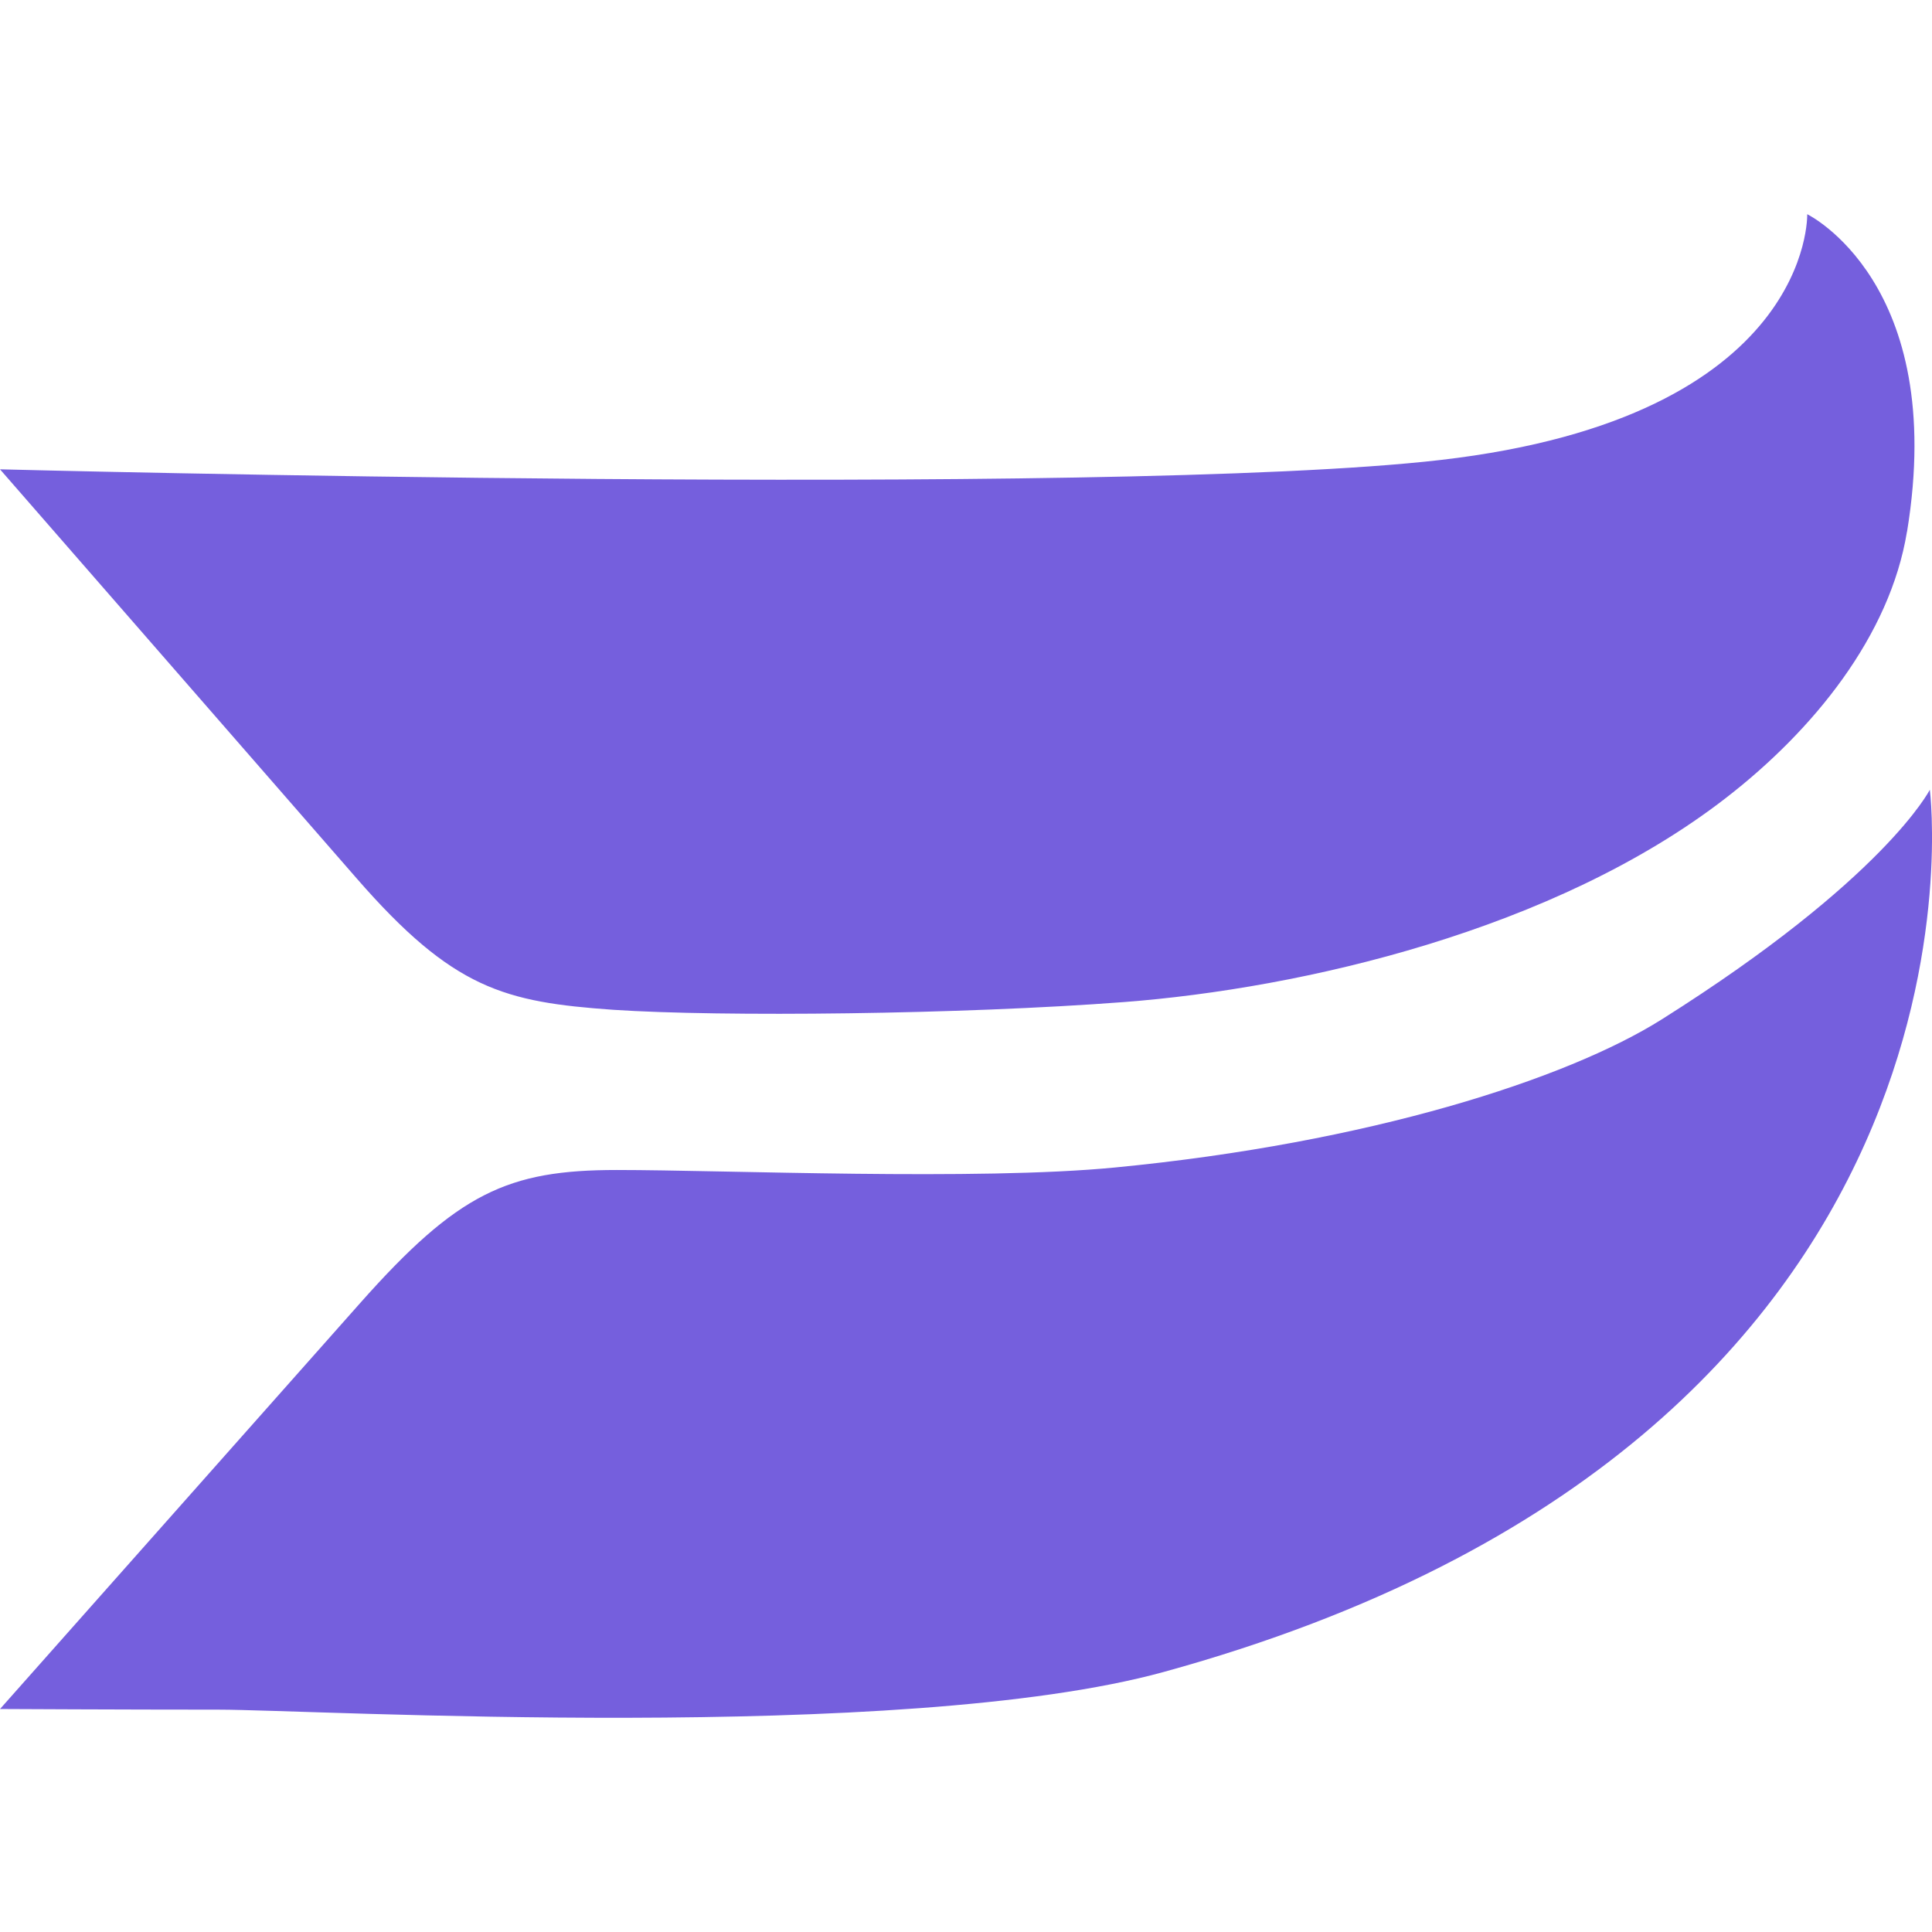 <svg role="img" viewBox="0 0 24 24" xmlns="http://www.w3.org/2000/svg" id="Wistia--Streamline-Simple-Icons" height="24" width="24">
  <desc>
    Wistia Streamline Icon: https://streamlinehq.com
  </desc>
  <title>Wistia</title>
  <path d="M23.69 6.605c0.507 -3.094 -1.24 -3.944 -1.24 -3.944s0.073 2.519 -4.555 3.053C13.787 6.188 0 5.83 0 5.83l4.43 5.081c1.2 1.378 1.838 1.537 3.187 1.633 1.349 0.09 4.327 0.058 6.345 -0.096 2.206 -0.169 5.35 -0.888 7.477 -2.535 1.09 -0.843 2.039 -2.016 2.25 -3.308m0.284 3.205s-0.556 1.105 -3.33 2.853c-1.182 0.744 -3.637 1.535 -6.793 1.84 -1.705 0.166 -4.842 0.031 -6.188 0.031 -1.354 0 -1.974 0.285 -3.187 1.652L0 21.23s1.55 0.008 2.72 0.008c1.17 0 8.488 0.425 11.735 -0.468 10.546 -2.899 9.518 -10.96 9.518 -10.96Z" fill="#755fdd" stroke-width="1"></path>
</svg>